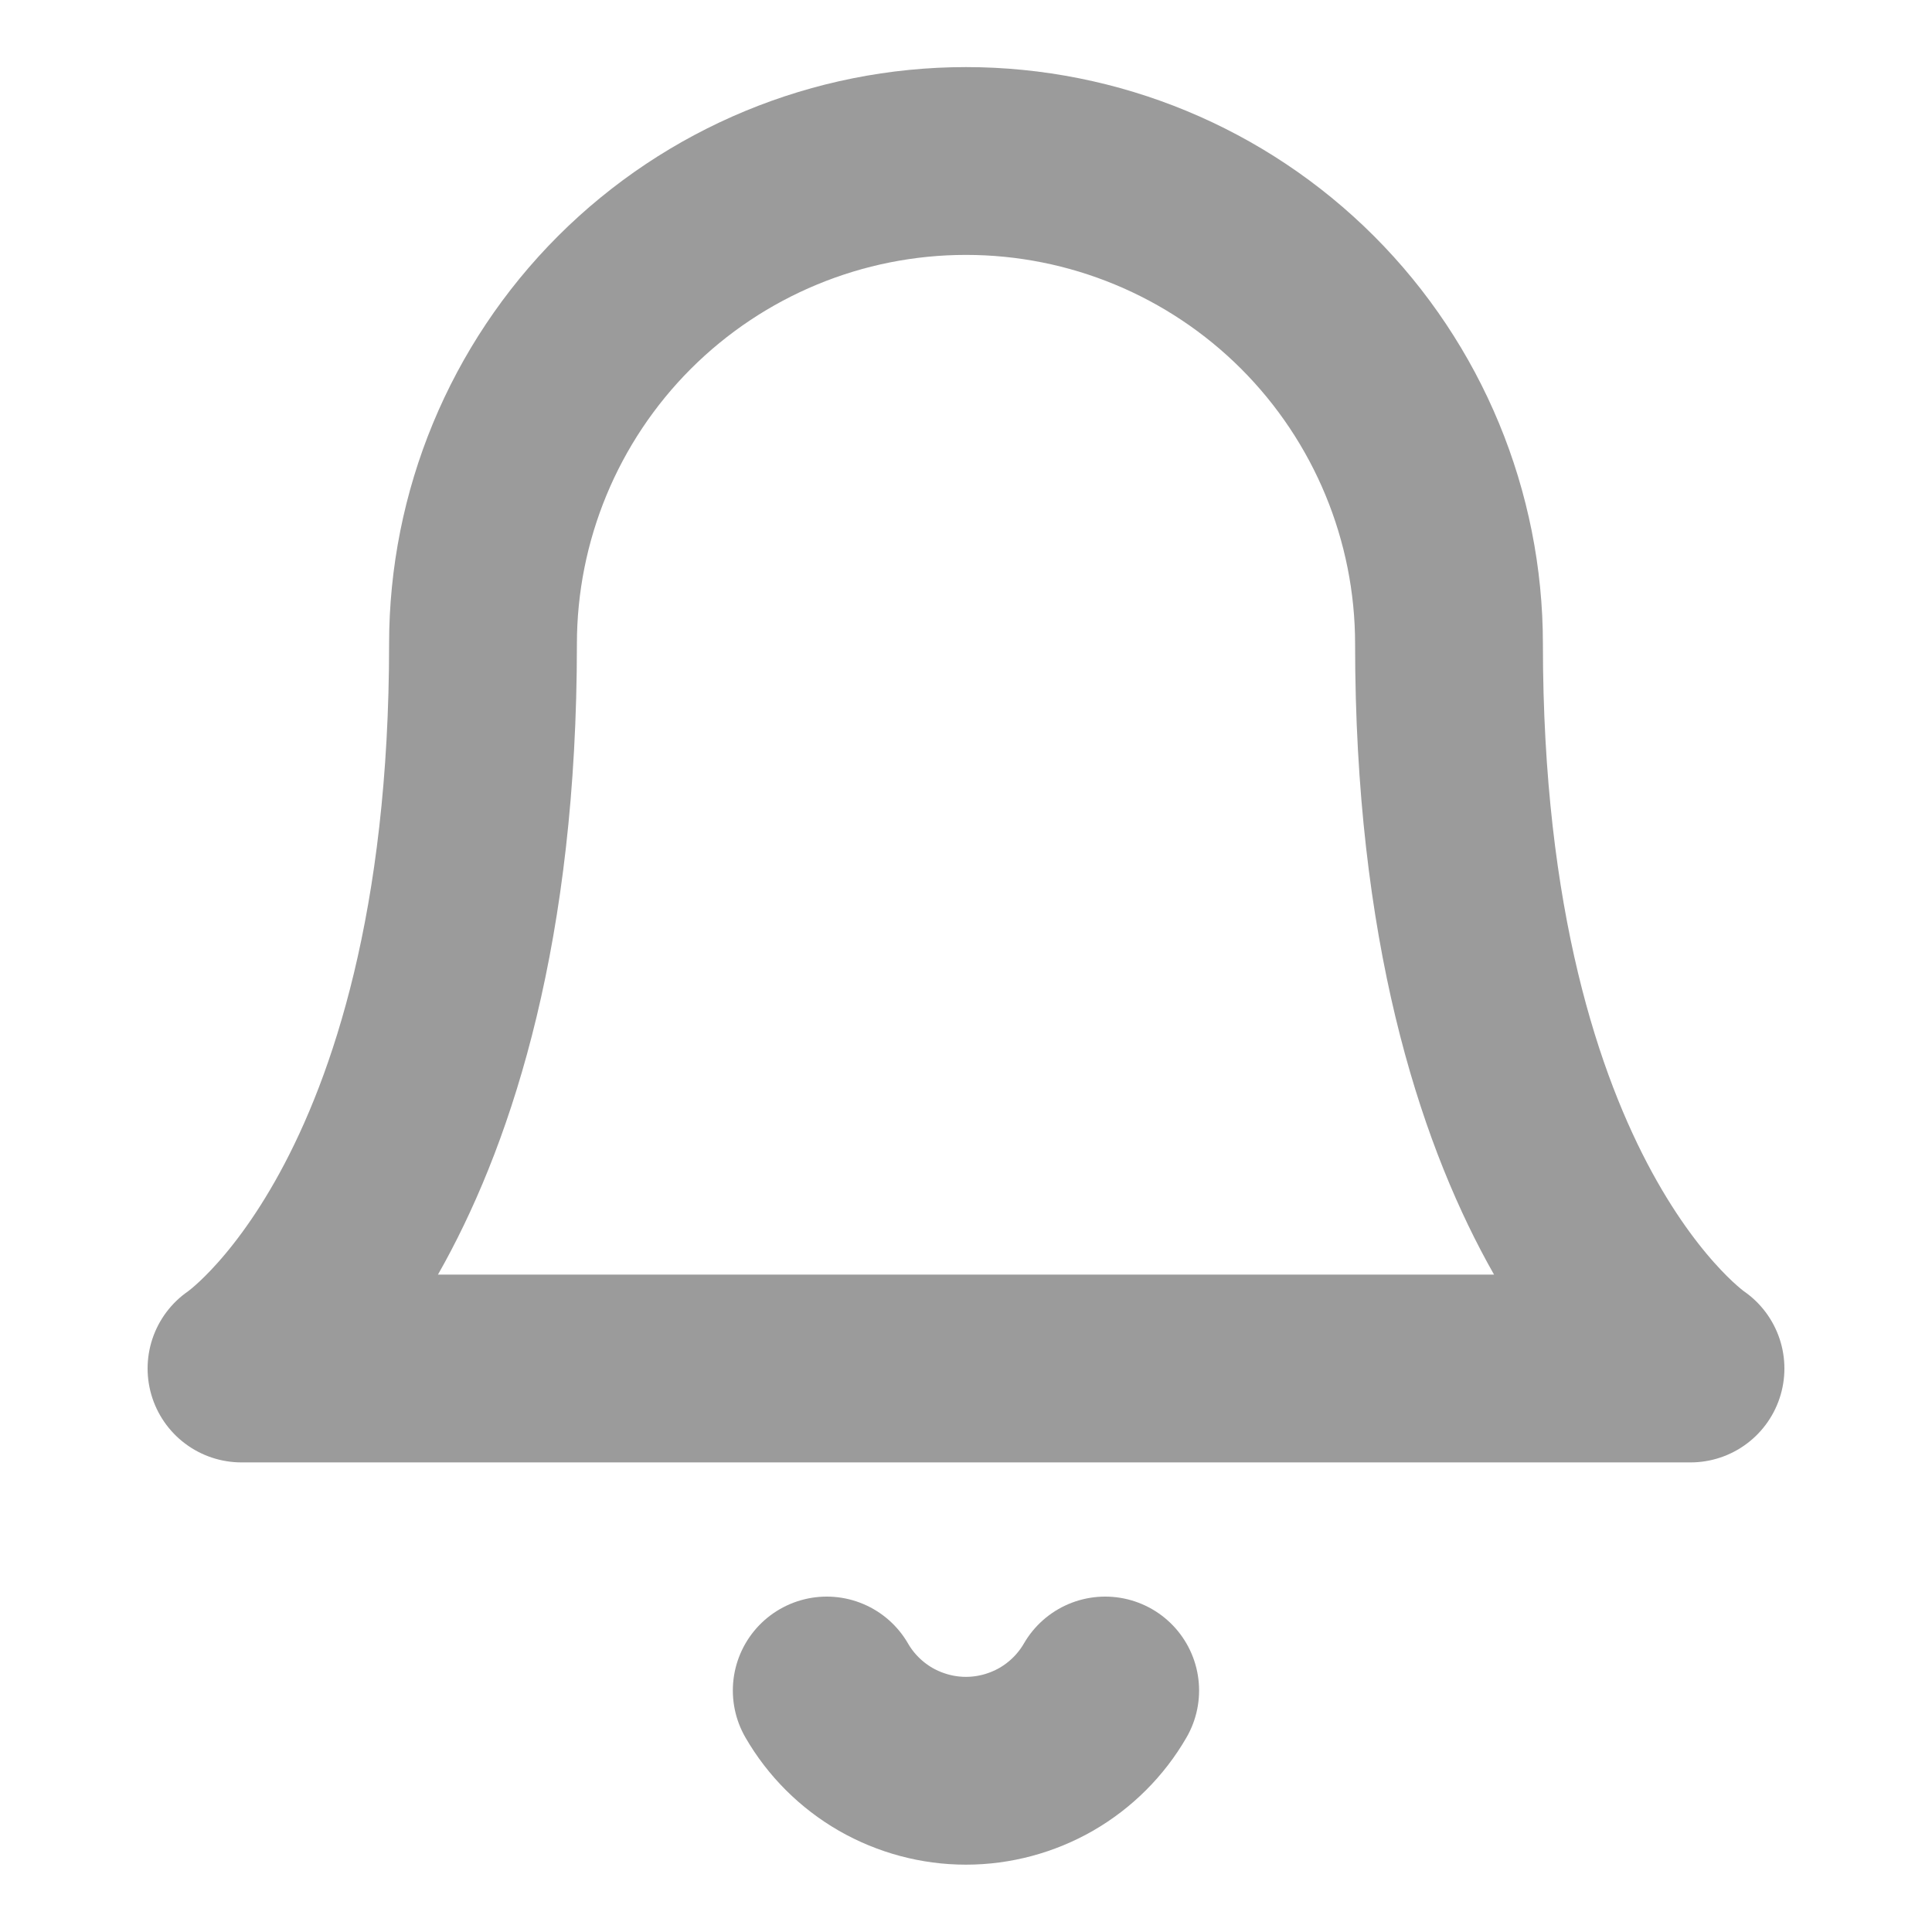 <svg width="24" height="24" viewBox="0 0 24 24" fill="none" xmlns="http://www.w3.org/2000/svg">
    <path d="M18 8C18 6.409 17.368 4.883 16.243 3.757C15.117 2.632 13.591 2 12 2C10.409 2 8.883 2.632 7.757 3.757C6.632 4.883 6 6.409 6 8C6 15 3 17 3 17H21C21 17 18 15 18 8Z" stroke="#9B9B9B" stroke-width="2.333" stroke-linecap="round" stroke-linejoin="round"/>
    <path d="M13.729 21C13.554 21.303 13.301 21.555 12.998 21.73C12.694 21.904 12.35 21.997 11.999 21.997C11.649 21.997 11.305 21.904 11.001 21.73C10.698 21.555 10.445 21.303 10.27 21" stroke="#9B9B9B" stroke-width="2.333" stroke-linecap="round" stroke-linejoin="round"/>
</svg>
